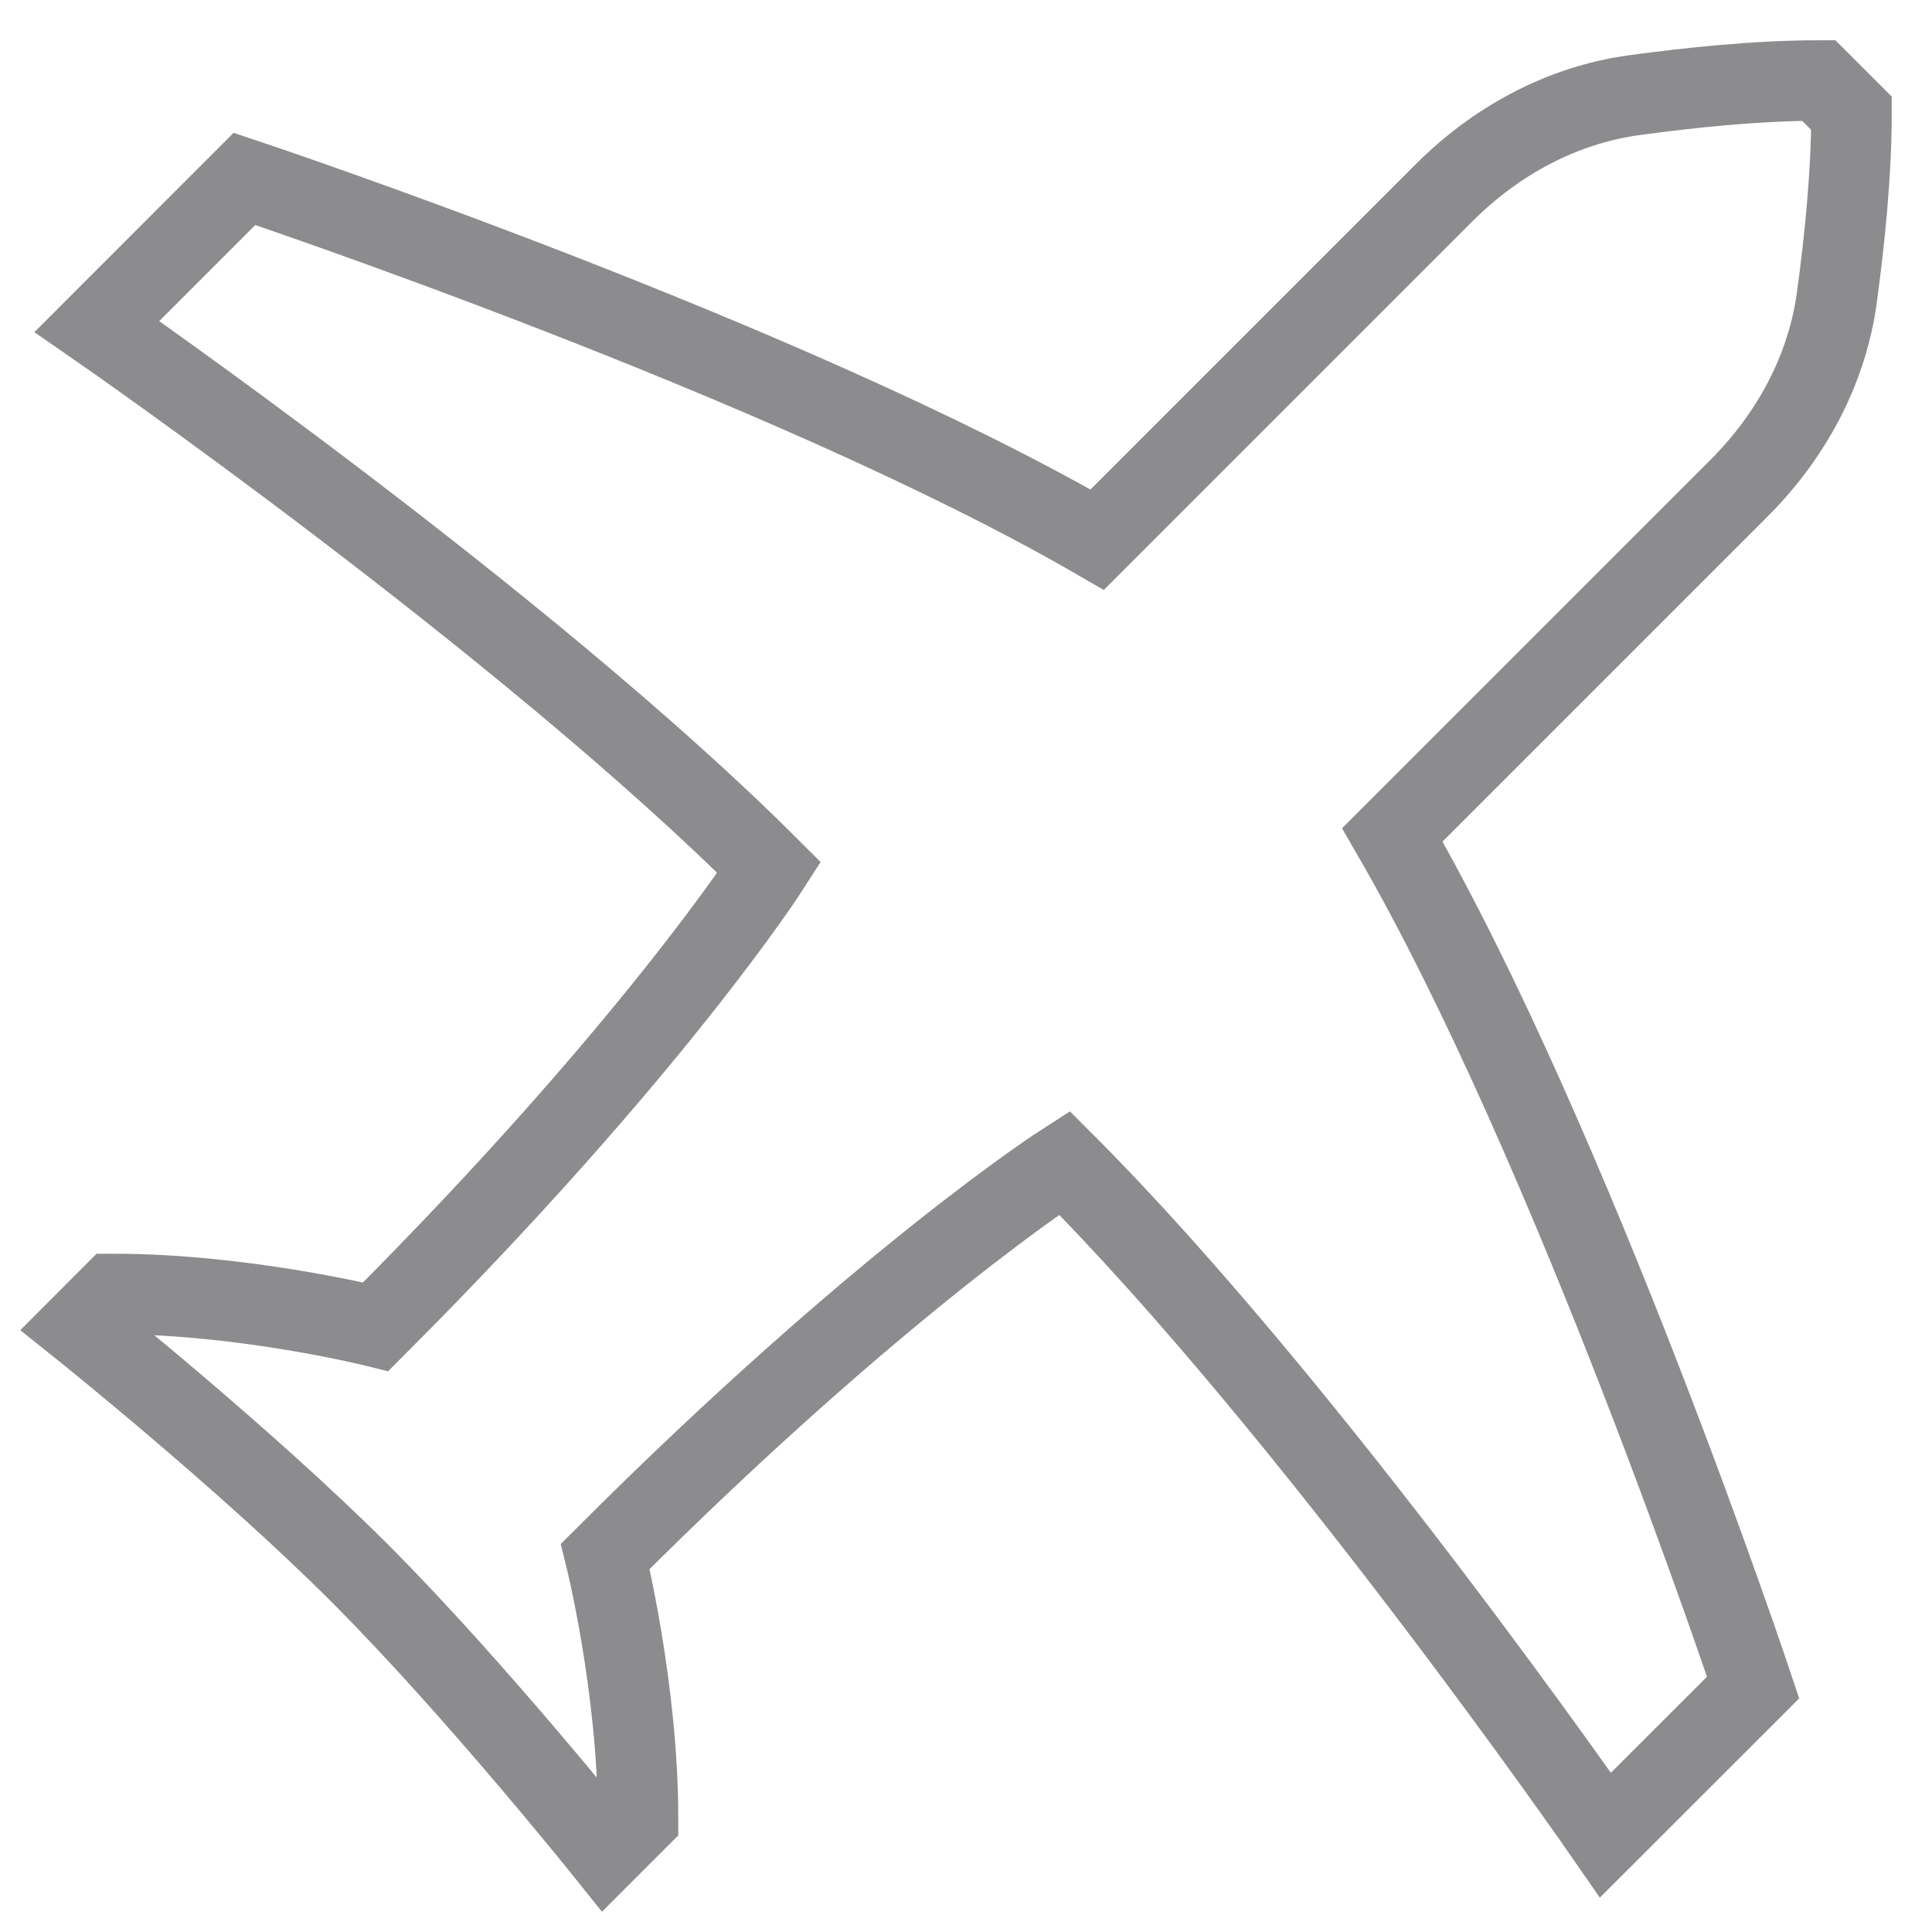<svg width="24" height="24" viewBox="0 0 24 24" fill="none" xmlns="http://www.w3.org/2000/svg">
<path d="M1.204 4.056L3.037 2.222C3.037 2.222 9.759 4.463 13.63 6.704L17.94 2.394C18.583 1.751 19.401 1.305 20.303 1.182C20.991 1.088 21.835 1 22.593 1L23 1.407C23 2.164 22.912 3.009 22.818 3.697C22.695 4.599 22.249 5.417 21.606 6.061L17.296 10.371C19.537 14.241 21.778 20.963 21.778 20.963L19.944 22.796C19.944 22.796 16.278 17.5 13.222 14.444C13.222 14.444 10.958 15.894 7.519 19.334C7.519 19.334 7.926 20.963 7.926 22.593L7.519 23C7.519 23 5.889 20.963 4.463 19.537C3.037 18.111 1 16.482 1 16.482L1.407 16.074C3.037 16.074 4.667 16.481 4.667 16.481C8.106 13.042 9.556 10.778 9.556 10.778C6.5 7.722 1.204 4.056 1.204 4.056Z" stroke="#8C8C8E"/>
</svg>
